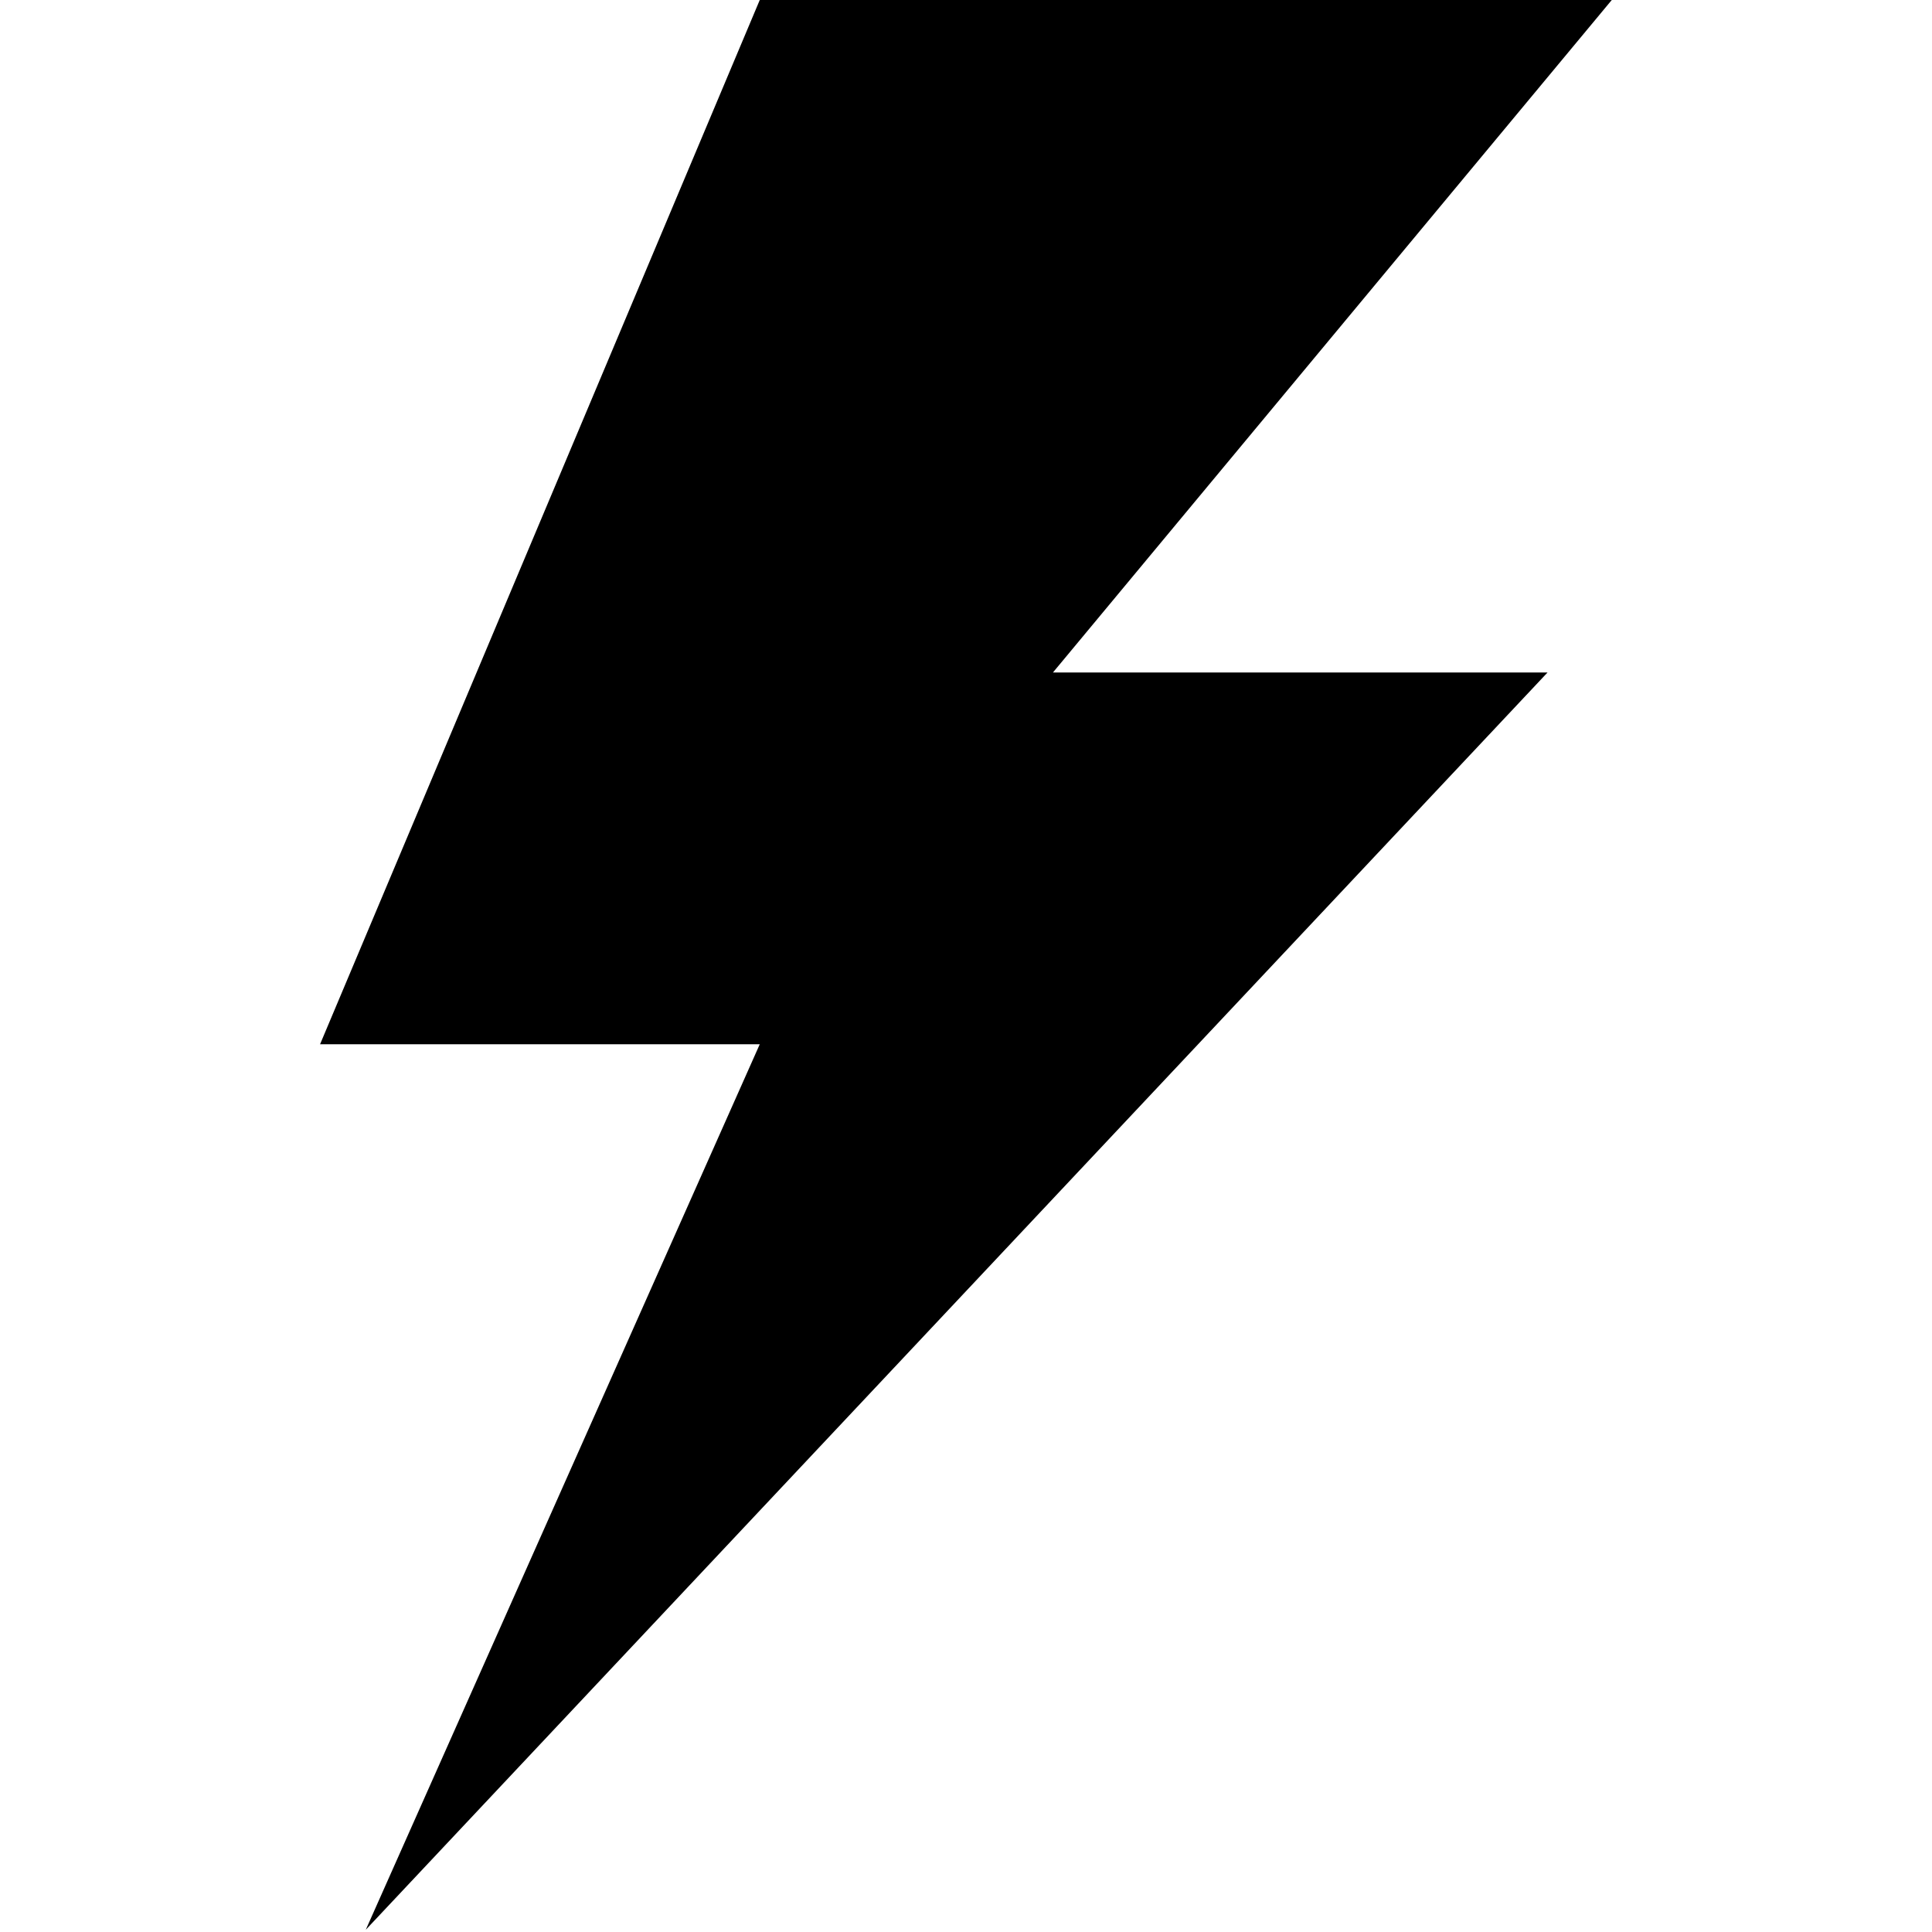 <svg xmlns="http://www.w3.org/2000/svg" width="12" height="12" viewBox="0 0 12 12">
<defs>
    <style>
      .cls-1 {
        fill-rule: evenodd;
      }
    </style>
  </defs>
  <path id="形状_1002" data-name="形状 1002" class="cls-1" d="M6.54,4.177H9.612l-7.34,7.809,2.447-5.5H1.988L4.719,0h5.292Z"/>
</svg>

